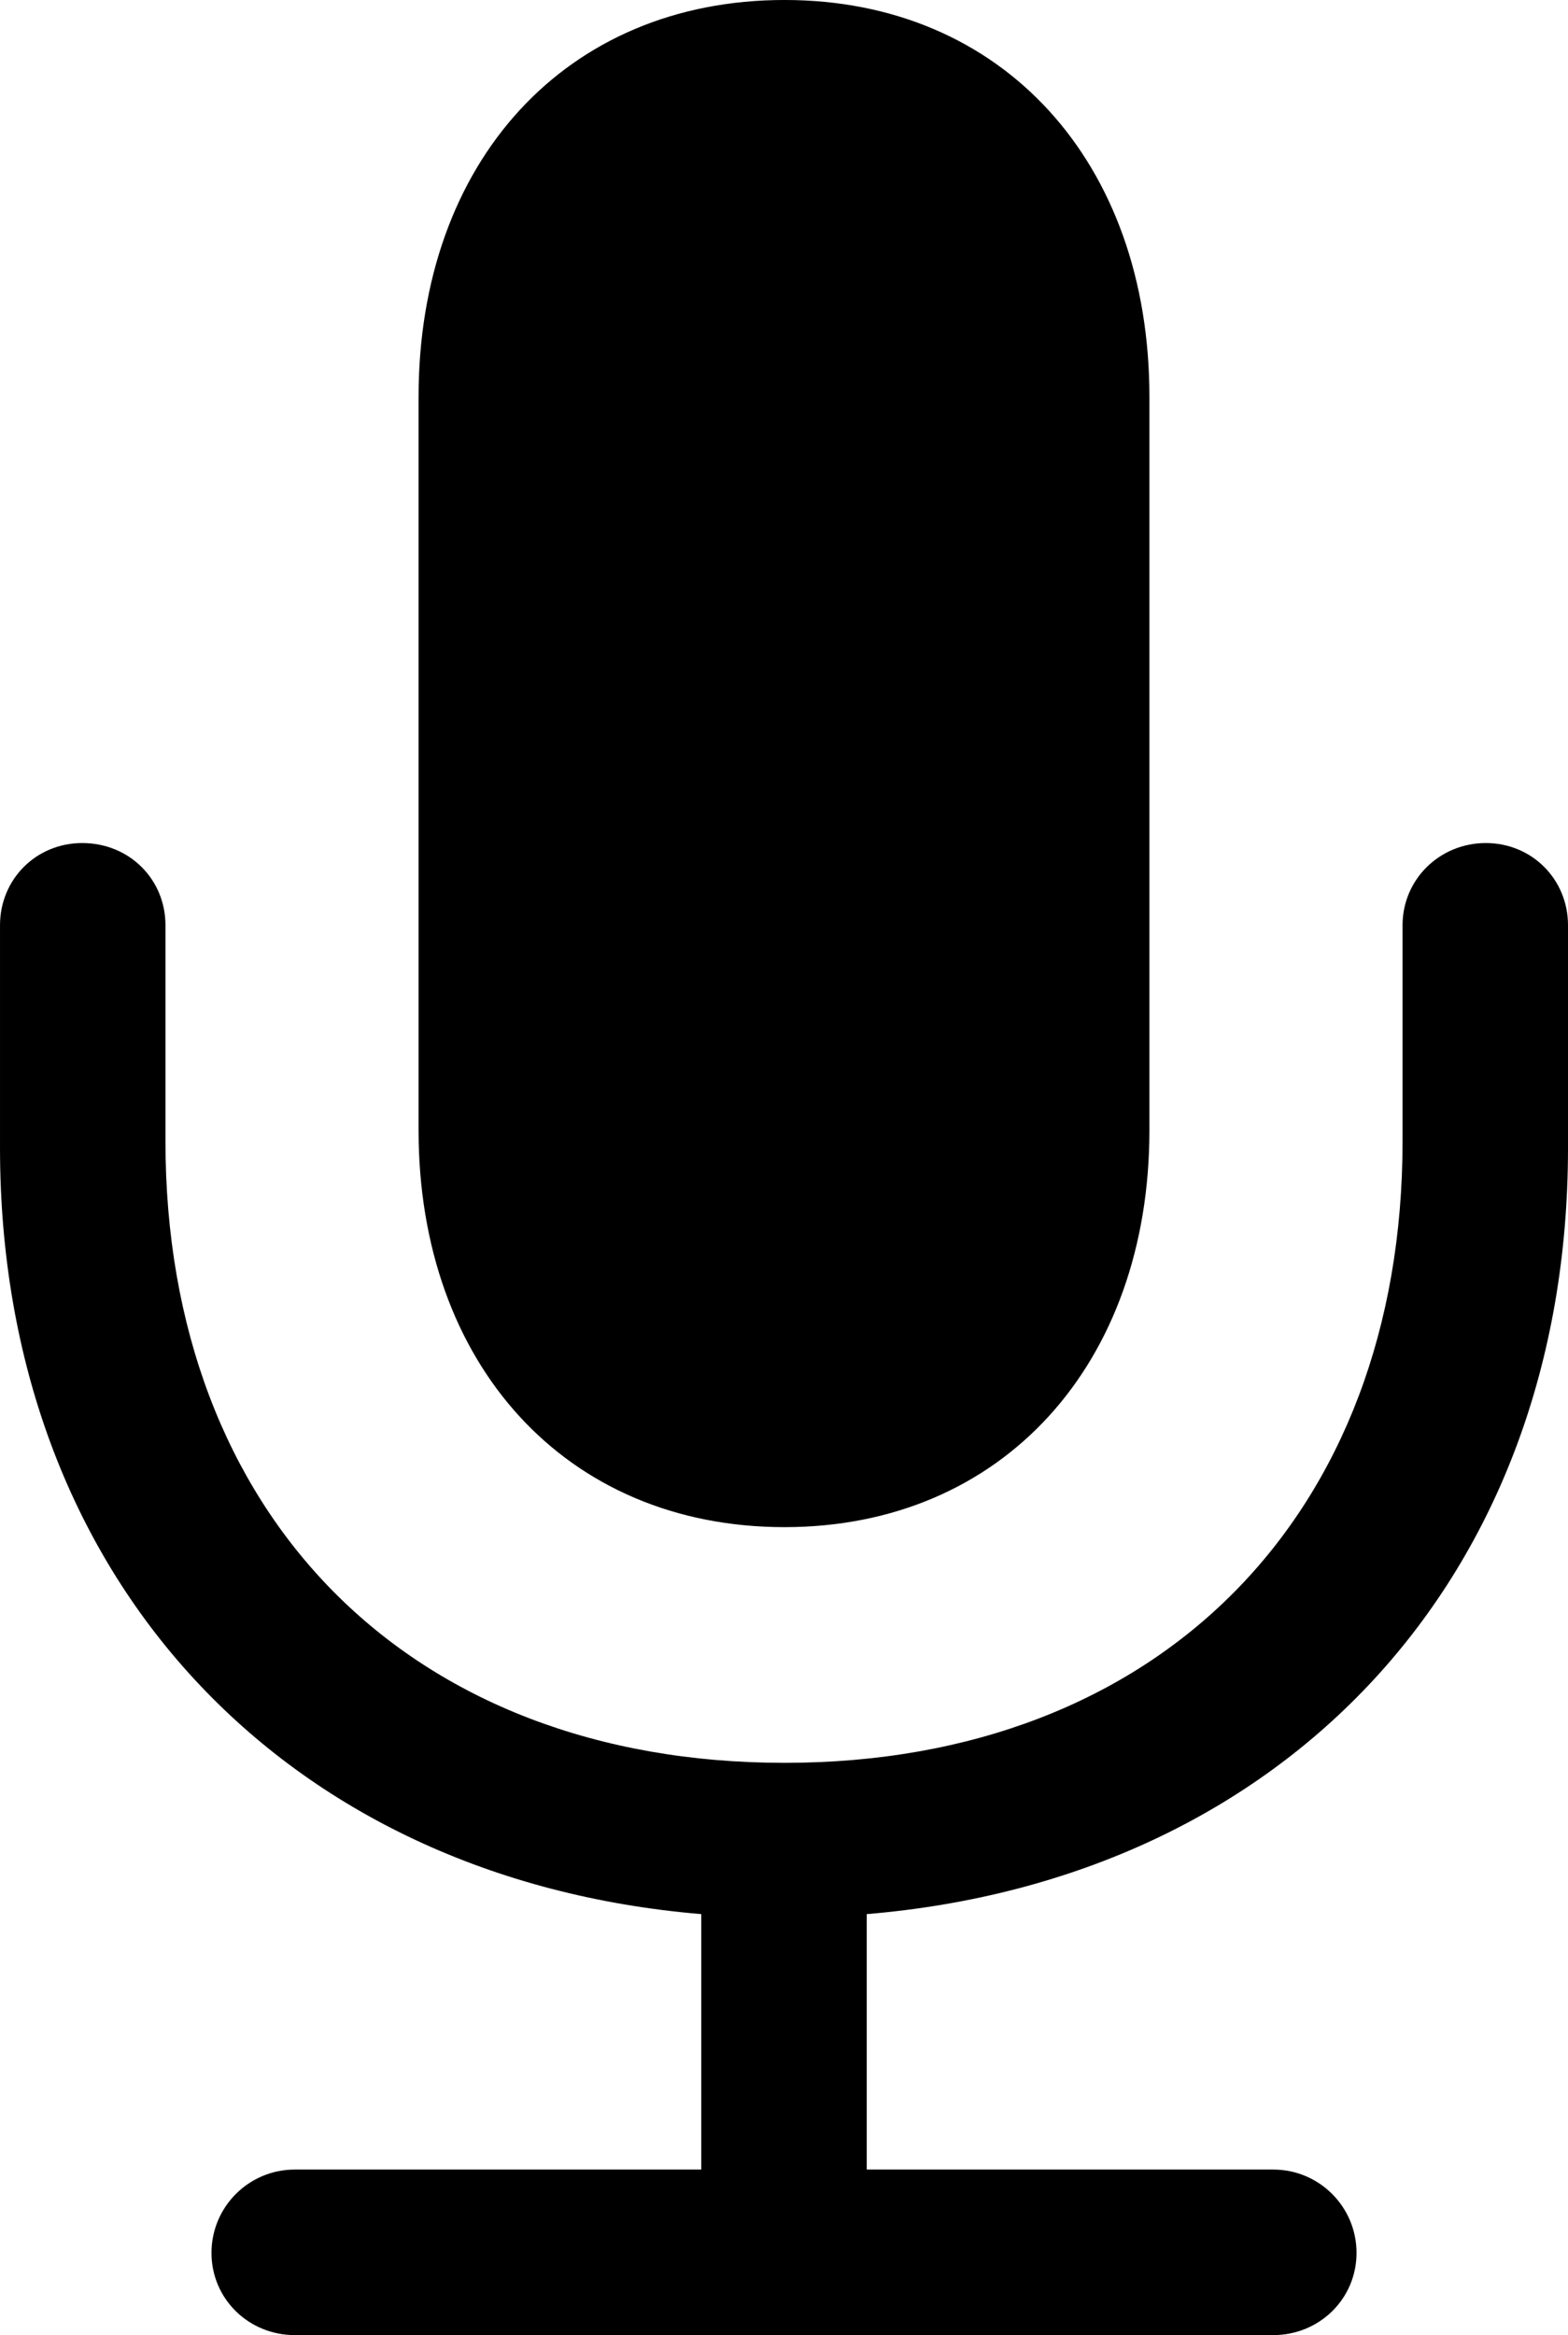 <?xml version="1.0" encoding="UTF-8" standalone="no"?>
<svg xmlns="http://www.w3.org/2000/svg"
     width="698.73" height="1040.039"
     viewBox="0 0 698.73 1040.039"
     fill="currentColor">
  <path d="M349.613 680.175C446.772 680.175 512.202 607.425 512.202 503.415V176.755C512.202 72.265 446.772 -0.005 349.613 -0.005C251.952 -0.005 186.523 72.265 186.523 176.755V503.415C186.523 607.425 251.952 680.175 349.613 680.175ZM0.003 511.235C0.003 702.635 126.463 836.915 312.502 852.535V966.305H131.352C110.843 966.305 94.243 982.915 94.243 1003.415C94.243 1023.925 110.843 1040.035 131.352 1040.035H567.383C587.893 1040.035 604.492 1023.925 604.492 1003.415C604.492 982.915 587.893 966.305 567.383 966.305H386.233V852.535C572.753 836.915 698.732 702.635 698.732 511.235V412.105C698.732 391.605 682.612 375.485 662.112 375.485C641.602 375.485 625.003 391.605 625.003 412.105V508.305C625.003 674.805 516.602 785.155 349.613 785.155C182.132 785.155 73.733 674.805 73.733 508.305V412.105C73.733 391.605 57.612 375.485 36.623 375.485C16.113 375.485 0.003 391.605 0.003 412.105Z"/>
</svg>